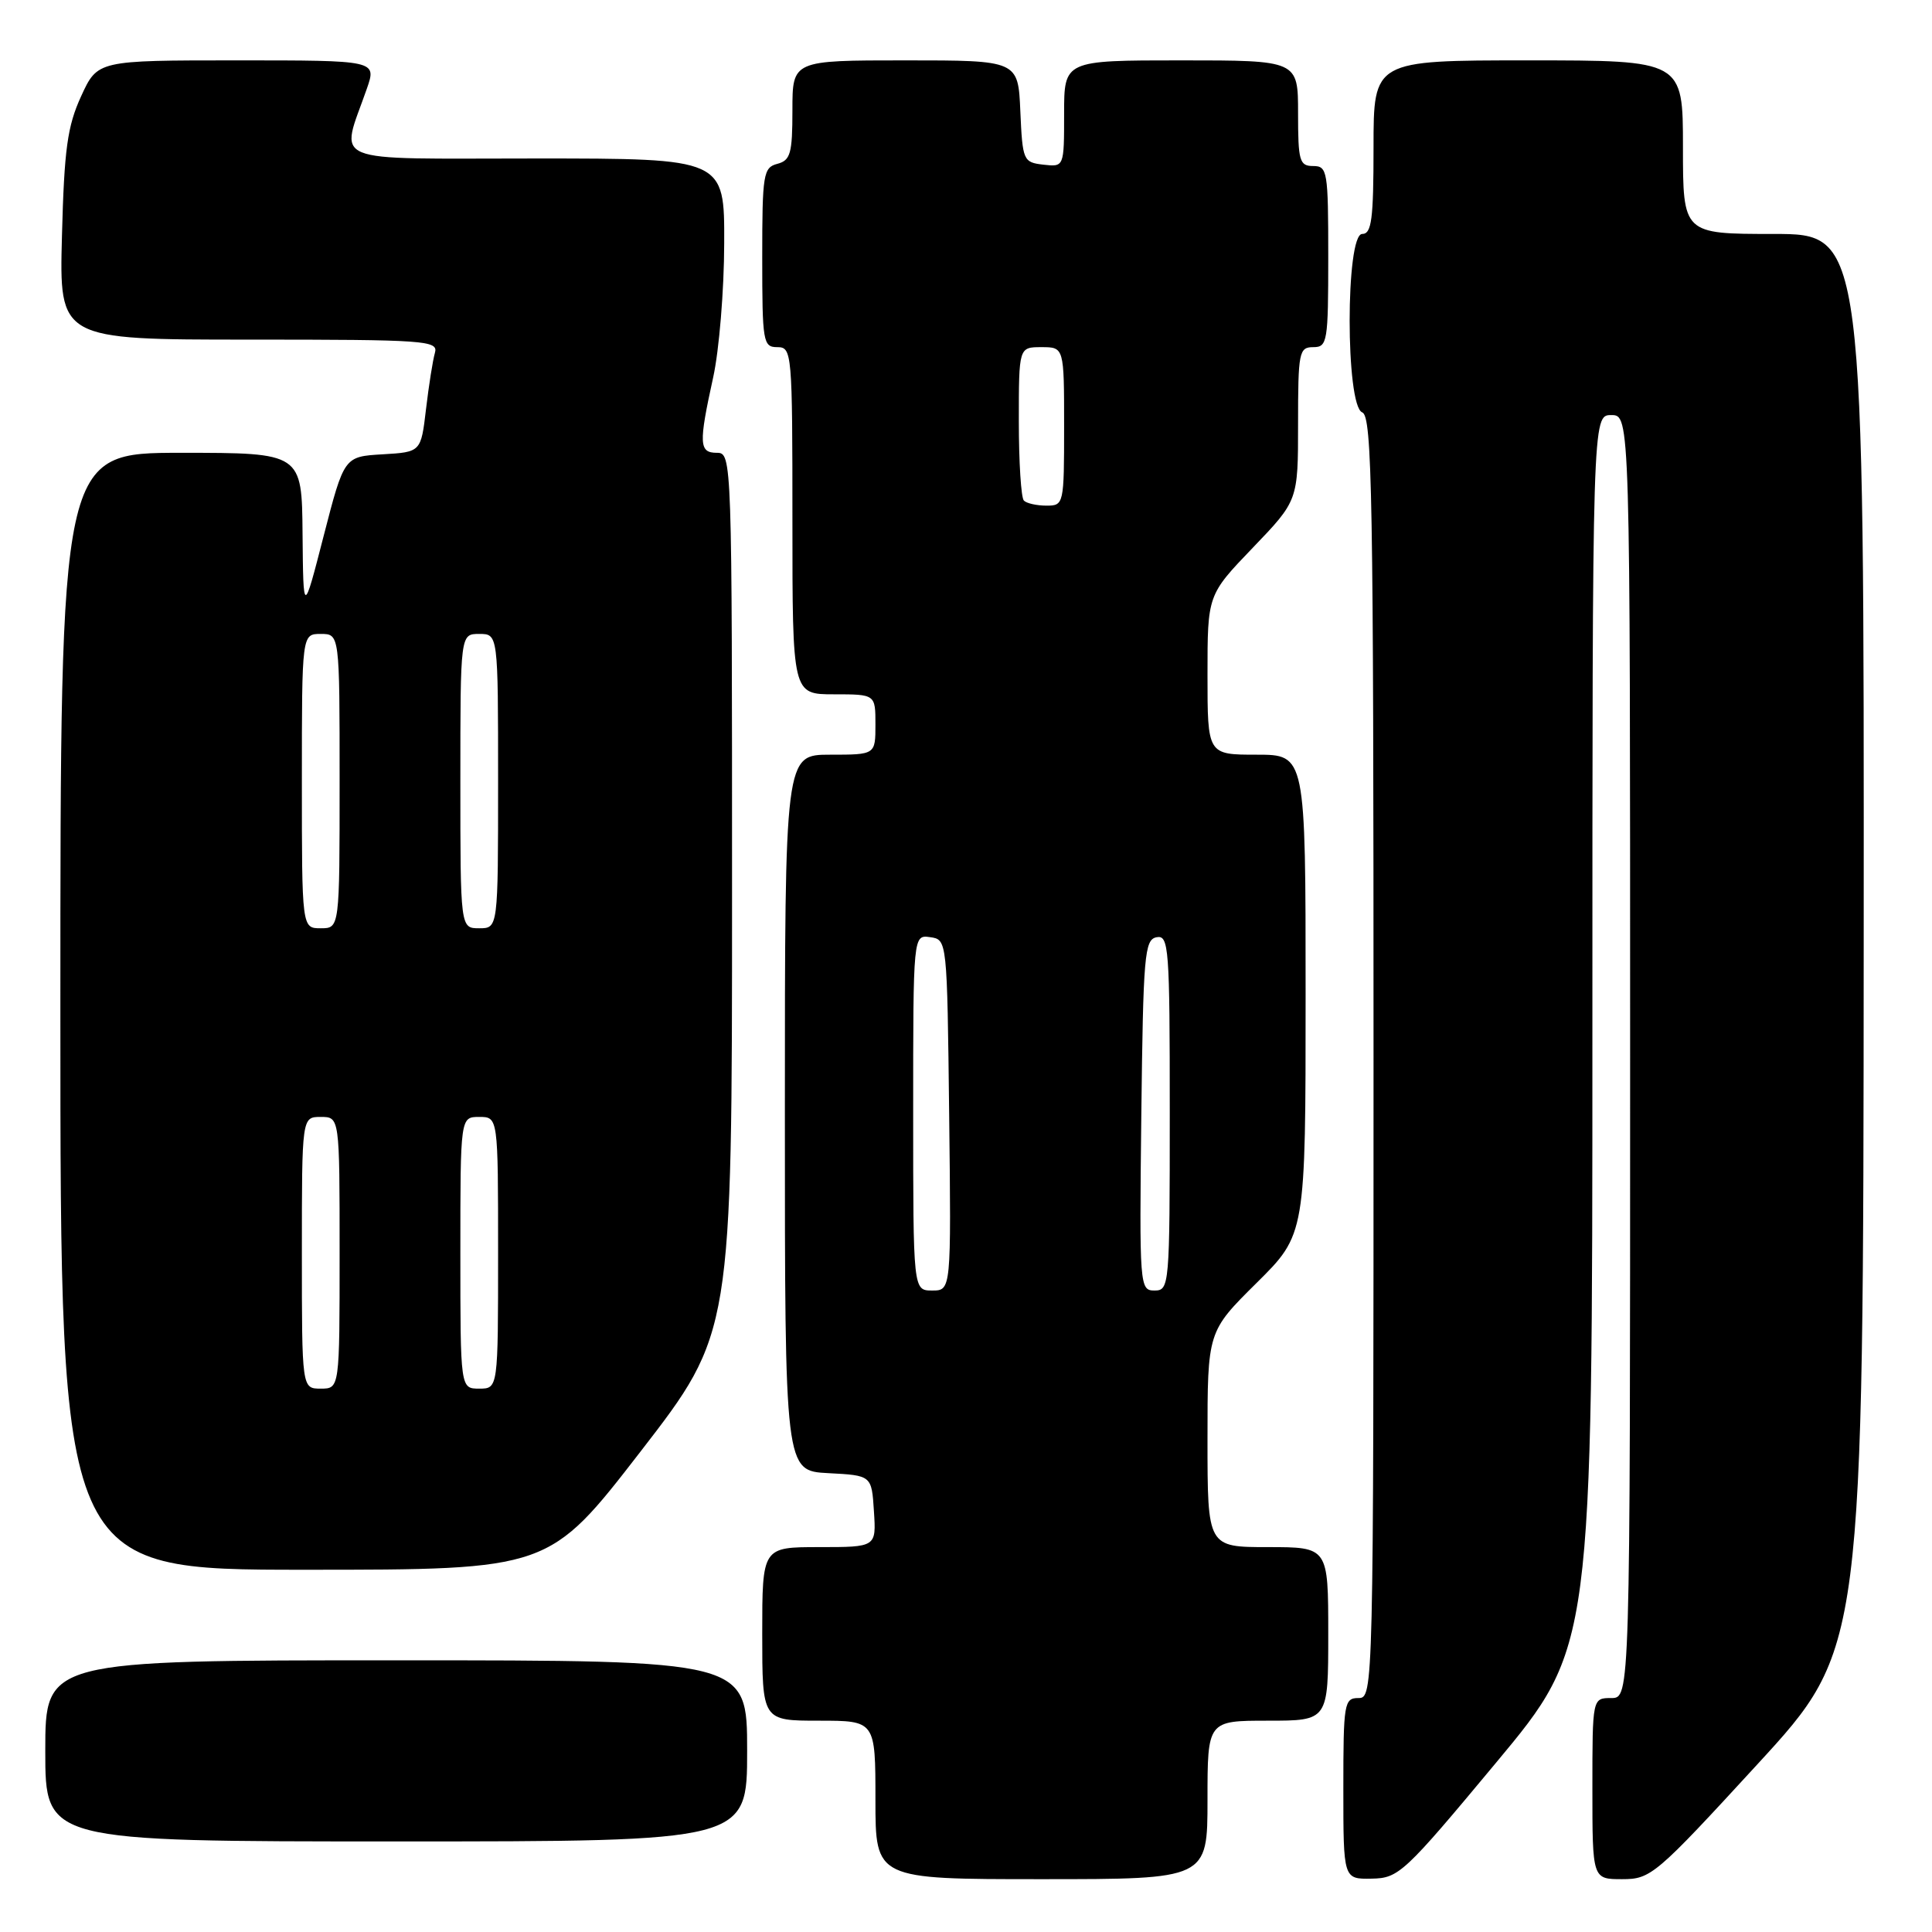 <?xml version="1.0" encoding="UTF-8" standalone="no"?>
<!DOCTYPE svg PUBLIC "-//W3C//DTD SVG 1.1//EN" "http://www.w3.org/Graphics/SVG/1.1/DTD/svg11.dtd" >
<svg xmlns="http://www.w3.org/2000/svg" xmlns:xlink="http://www.w3.org/1999/xlink" version="1.1" viewBox="0 0 256 256">
 <g >
 <path fill="currentColor"
d=" M 160.00 238.50 C 160.00 228.00 160.00 228.00 168.00 228.00 C 176.00 228.00 176.00 228.00 176.00 216.50 C 176.00 205.00 176.00 205.00 168.00 205.00 C 160.00 205.00 160.00 205.00 160.00 190.72 C 160.00 176.44 160.00 176.44 166.50 170.00 C 173.00 163.56 173.00 163.56 173.00 131.78 C 173.00 100.00 173.00 100.00 166.50 100.00 C 160.00 100.00 160.00 100.00 160.00 89.41 C 160.00 78.83 160.00 78.83 166.00 72.58 C 172.00 66.33 172.00 66.33 172.00 56.17 C 172.00 46.67 172.13 46.00 174.00 46.00 C 175.89 46.00 176.00 45.33 176.00 34.00 C 176.00 22.67 175.89 22.00 174.00 22.00 C 172.19 22.00 172.00 21.33 172.00 15.00 C 172.00 8.00 172.00 8.00 156.50 8.00 C 141.00 8.00 141.00 8.00 141.00 15.07 C 141.00 22.13 141.00 22.13 138.25 21.82 C 135.59 21.51 135.49 21.29 135.20 14.75 C 134.91 8.00 134.91 8.00 119.95 8.00 C 105.00 8.00 105.00 8.00 105.00 14.59 C 105.00 20.35 104.74 21.25 103.00 21.71 C 101.14 22.20 101.00 23.07 101.00 34.12 C 101.00 45.33 101.11 46.00 103.00 46.00 C 104.94 46.00 105.00 46.67 105.00 69.00 C 105.00 92.00 105.00 92.00 110.50 92.00 C 116.00 92.00 116.00 92.00 116.00 96.00 C 116.00 100.00 116.00 100.00 110.00 100.00 C 104.00 100.00 104.00 100.00 104.00 147.45 C 104.00 194.90 104.00 194.90 109.75 195.20 C 115.50 195.50 115.50 195.50 115.80 200.25 C 116.11 205.00 116.11 205.00 108.55 205.00 C 101.00 205.00 101.00 205.00 101.00 216.50 C 101.00 228.00 101.00 228.00 108.50 228.00 C 116.00 228.00 116.00 228.00 116.00 238.50 C 116.00 249.00 116.00 249.00 138.00 249.00 C 160.00 249.00 160.00 249.00 160.00 238.50 Z  M 198.25 233.55 C 211.00 218.24 211.00 218.24 211.00 136.62 C 211.00 55.00 211.00 55.00 213.50 55.00 C 216.00 55.00 216.00 55.00 216.00 140.00 C 216.00 225.00 216.00 225.00 213.50 225.00 C 211.00 225.00 211.00 225.00 211.00 237.00 C 211.00 249.00 211.00 249.00 214.94 249.00 C 218.75 249.00 219.37 248.47 232.89 233.75 C 246.90 218.50 246.90 218.50 246.95 124.75 C 247.00 31.00 247.00 31.00 235.00 31.00 C 223.00 31.00 223.00 31.00 223.00 19.50 C 223.00 8.00 223.00 8.00 202.50 8.00 C 182.00 8.00 182.00 8.00 182.00 19.50 C 182.00 29.06 181.75 31.00 180.50 31.00 C 178.28 31.00 178.28 53.78 180.50 54.64 C 181.82 55.14 182.00 65.57 182.00 140.11 C 182.00 224.33 181.98 225.00 180.00 225.00 C 178.11 225.00 178.00 225.67 178.00 237.00 C 178.00 249.00 178.00 249.00 181.75 248.93 C 185.34 248.87 186.04 248.22 198.25 233.55 Z  M 99.00 232.00 C 99.00 220.00 99.00 220.00 52.50 220.00 C 6.00 220.00 6.00 220.00 6.00 232.00 C 6.00 244.00 6.00 244.00 52.50 244.00 C 99.00 244.00 99.00 244.00 99.00 232.00 Z  M 84.88 192.33 C 97.00 176.65 97.00 176.65 97.00 118.33 C 97.00 60.67 96.98 60.00 95.00 60.00 C 92.62 60.00 92.56 58.83 94.50 50.00 C 95.29 46.42 95.95 38.44 95.96 32.25 C 96.00 21.00 96.00 21.00 70.98 21.00 C 42.89 21.00 45.08 21.90 48.61 11.75 C 49.91 8.00 49.91 8.00 31.42 8.00 C 12.93 8.00 12.93 8.00 10.75 12.75 C 8.93 16.72 8.51 19.74 8.21 31.25 C 7.85 45.00 7.85 45.00 32.99 45.00 C 56.46 45.00 58.10 45.12 57.63 46.75 C 57.35 47.71 56.82 51.07 56.45 54.20 C 55.78 59.90 55.78 59.90 50.69 60.20 C 45.60 60.50 45.60 60.50 42.89 71.00 C 40.19 81.50 40.19 81.50 40.09 70.75 C 40.00 60.00 40.00 60.00 24.00 60.00 C 8.00 60.00 8.00 60.00 8.00 134.00 C 8.00 208.00 8.00 208.00 40.38 208.00 C 72.76 208.00 72.76 208.00 84.88 192.33 Z  M 121.00 147.43 C 121.00 123.86 121.00 123.86 123.25 124.18 C 125.50 124.50 125.50 124.50 125.77 147.75 C 126.04 171.00 126.04 171.00 123.52 171.00 C 121.00 171.00 121.00 171.00 121.00 147.43 Z  M 151.23 147.76 C 151.48 126.55 151.65 124.50 153.25 124.19 C 154.88 123.88 155.00 125.51 155.00 147.43 C 155.00 170.41 154.95 171.00 152.98 171.00 C 151.01 171.00 150.97 170.49 151.23 147.76 Z  M 135.67 66.33 C 135.30 65.97 135.00 61.24 135.00 55.83 C 135.00 46.00 135.00 46.00 138.00 46.00 C 141.00 46.00 141.00 46.00 141.00 56.50 C 141.00 66.83 140.96 67.00 138.67 67.00 C 137.38 67.00 136.03 66.70 135.67 66.33 Z  M 40.00 166.00 C 40.00 148.00 40.00 148.00 42.50 148.00 C 45.00 148.00 45.00 148.00 45.00 166.00 C 45.00 184.00 45.00 184.00 42.50 184.00 C 40.00 184.00 40.00 184.00 40.00 166.00 Z  M 61.00 166.00 C 61.00 148.00 61.00 148.00 63.50 148.00 C 66.00 148.00 66.00 148.00 66.00 166.00 C 66.00 184.00 66.00 184.00 63.50 184.00 C 61.00 184.00 61.00 184.00 61.00 166.00 Z  M 40.00 103.50 C 40.00 84.00 40.00 84.00 42.50 84.00 C 45.00 84.00 45.00 84.00 45.00 103.50 C 45.00 123.00 45.00 123.00 42.50 123.00 C 40.00 123.00 40.00 123.00 40.00 103.50 Z  M 61.00 103.50 C 61.00 84.00 61.00 84.00 63.50 84.00 C 66.00 84.00 66.00 84.00 66.00 103.50 C 66.00 123.00 66.00 123.00 63.50 123.00 C 61.00 123.00 61.00 123.00 61.00 103.50 Z "/>
</g>
</svg>